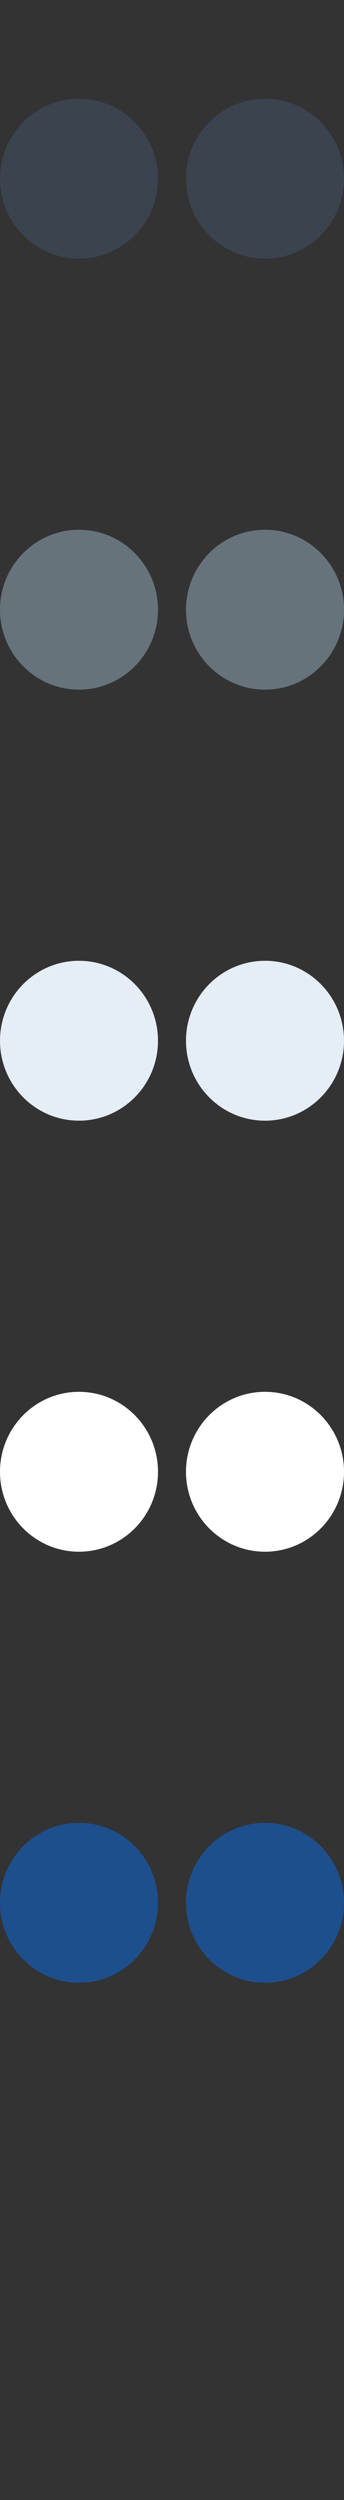 <?xml version="1.0" encoding="UTF-8" standalone="no"?>
<svg width="32px" height="232px" viewBox="0 0 32 232" version="1.1" xmlns="http://www.w3.org/2000/svg" xmlns:xlink="http://www.w3.org/1999/xlink" xmlns:sketch="http://www.bohemiancoding.com/sketch/ns">
    <rect x="0" y="0" width="32" height="232" fill="#333333" stroke="none"/>
    <title>flickr</title>
    <description>Created with Sketch (http://www.bohemiancoding.com/sketch)</description>
    <defs></defs>
    <g id="Social" stroke="none" stroke-width="1" fill="none" fill-rule="evenodd" sketch:type="MSPage">
        <path d="M7.345,183.999 C3.29,183.999 0,180.679 0,176.581 C0,172.482 3.29,169.161 7.345,169.161 C11.406,169.161 14.697,172.482 14.697,176.581 C14.697,180.679 11.406,183.999 7.345,183.999 L7.345,183.999 L7.345,183.999 L7.345,183.999 Z M24.653,184 C20.598,184 17.301,180.682 17.301,176.581 C17.301,172.48 20.598,169.16 24.653,169.16 C28.709,169.16 32,172.48 32,176.581 C32,180.682 28.709,184 24.653,184 L24.653,184 Z M24.653,184" id="flickr--lp-blue" fill="#1D4F8D" sketch:type="MSShapeGroup"></path>
        <path d="M7.345,143.999 C3.29,143.999 0,140.679 0,136.581 C0,132.482 3.29,129.161 7.345,129.161 C11.406,129.161 14.697,132.482 14.697,136.581 C14.697,140.679 11.406,143.999 7.345,143.999 L7.345,143.999 L7.345,143.999 L7.345,143.999 Z M24.653,144 C20.598,144 17.301,140.682 17.301,136.581 C17.301,132.48 20.598,129.16 24.653,129.16 C28.709,129.16 32,132.48 32,136.581 C32,140.682 28.709,144 24.653,144 L24.653,144 Z M24.653,144" id="flickr--white" fill="#FFFFFF" sketch:type="MSShapeGroup"></path>
        <path d="M7.345,103.999 C3.29,103.999 0,100.679 0,96.581 C0,92.482 3.29,89.161 7.345,89.161 C11.406,89.161 14.697,92.482 14.697,96.581 C14.697,100.679 11.406,103.999 7.345,103.999 L7.345,103.999 L7.345,103.999 L7.345,103.999 Z M24.653,104 C20.598,104 17.301,100.682 17.301,96.581 C17.301,92.48 20.598,89.16 24.653,89.16 C28.709,89.16 32,92.48 32,96.581 C32,100.682 28.709,104 24.653,104 L24.653,104 Z M24.653,104" id="flickr--subdued-grey" fill="#E5EDF5" sketch:type="MSShapeGroup"></path>
        <path d="M7.345,63.999 C3.29,63.999 0,60.679 0,56.581 C0,52.482 3.29,49.161 7.345,49.161 C11.406,49.161 14.697,52.482 14.697,56.581 C14.697,60.679 11.406,63.999 7.345,63.999 L7.345,63.999 L7.345,63.999 L7.345,63.999 Z M24.653,64 C20.598,64 17.301,60.682 17.301,56.581 C17.301,52.48 20.598,49.16 24.653,49.16 C28.709,49.16 32,52.48 32,56.581 C32,60.682 28.709,64 24.653,64 L24.653,64 Z M24.653,64" id="flickr--body-grey" fill="#67737B" sketch:type="MSShapeGroup"></path>
        <path d="M7.345,23.999 C3.29,23.999 0,20.679 0,16.581 C0,12.482 3.29,9.161 7.345,9.161 C11.406,9.161 14.697,12.482 14.697,16.581 C14.697,20.679 11.406,23.999 7.345,23.999 L7.345,23.999 L7.345,23.999 L7.345,23.999 Z M24.653,24 C20.598,24 17.301,20.682 17.301,16.581 C17.301,12.48 20.598,9.16 24.653,9.16 C28.709,9.16 32,12.48 32,16.581 C32,20.682 28.709,24 24.653,24 L24.653,24 Z M24.653,24" id="flickr--title-grey" fill="#3A434E" sketch:type="MSShapeGroup"></path>
    </g>
</svg>
